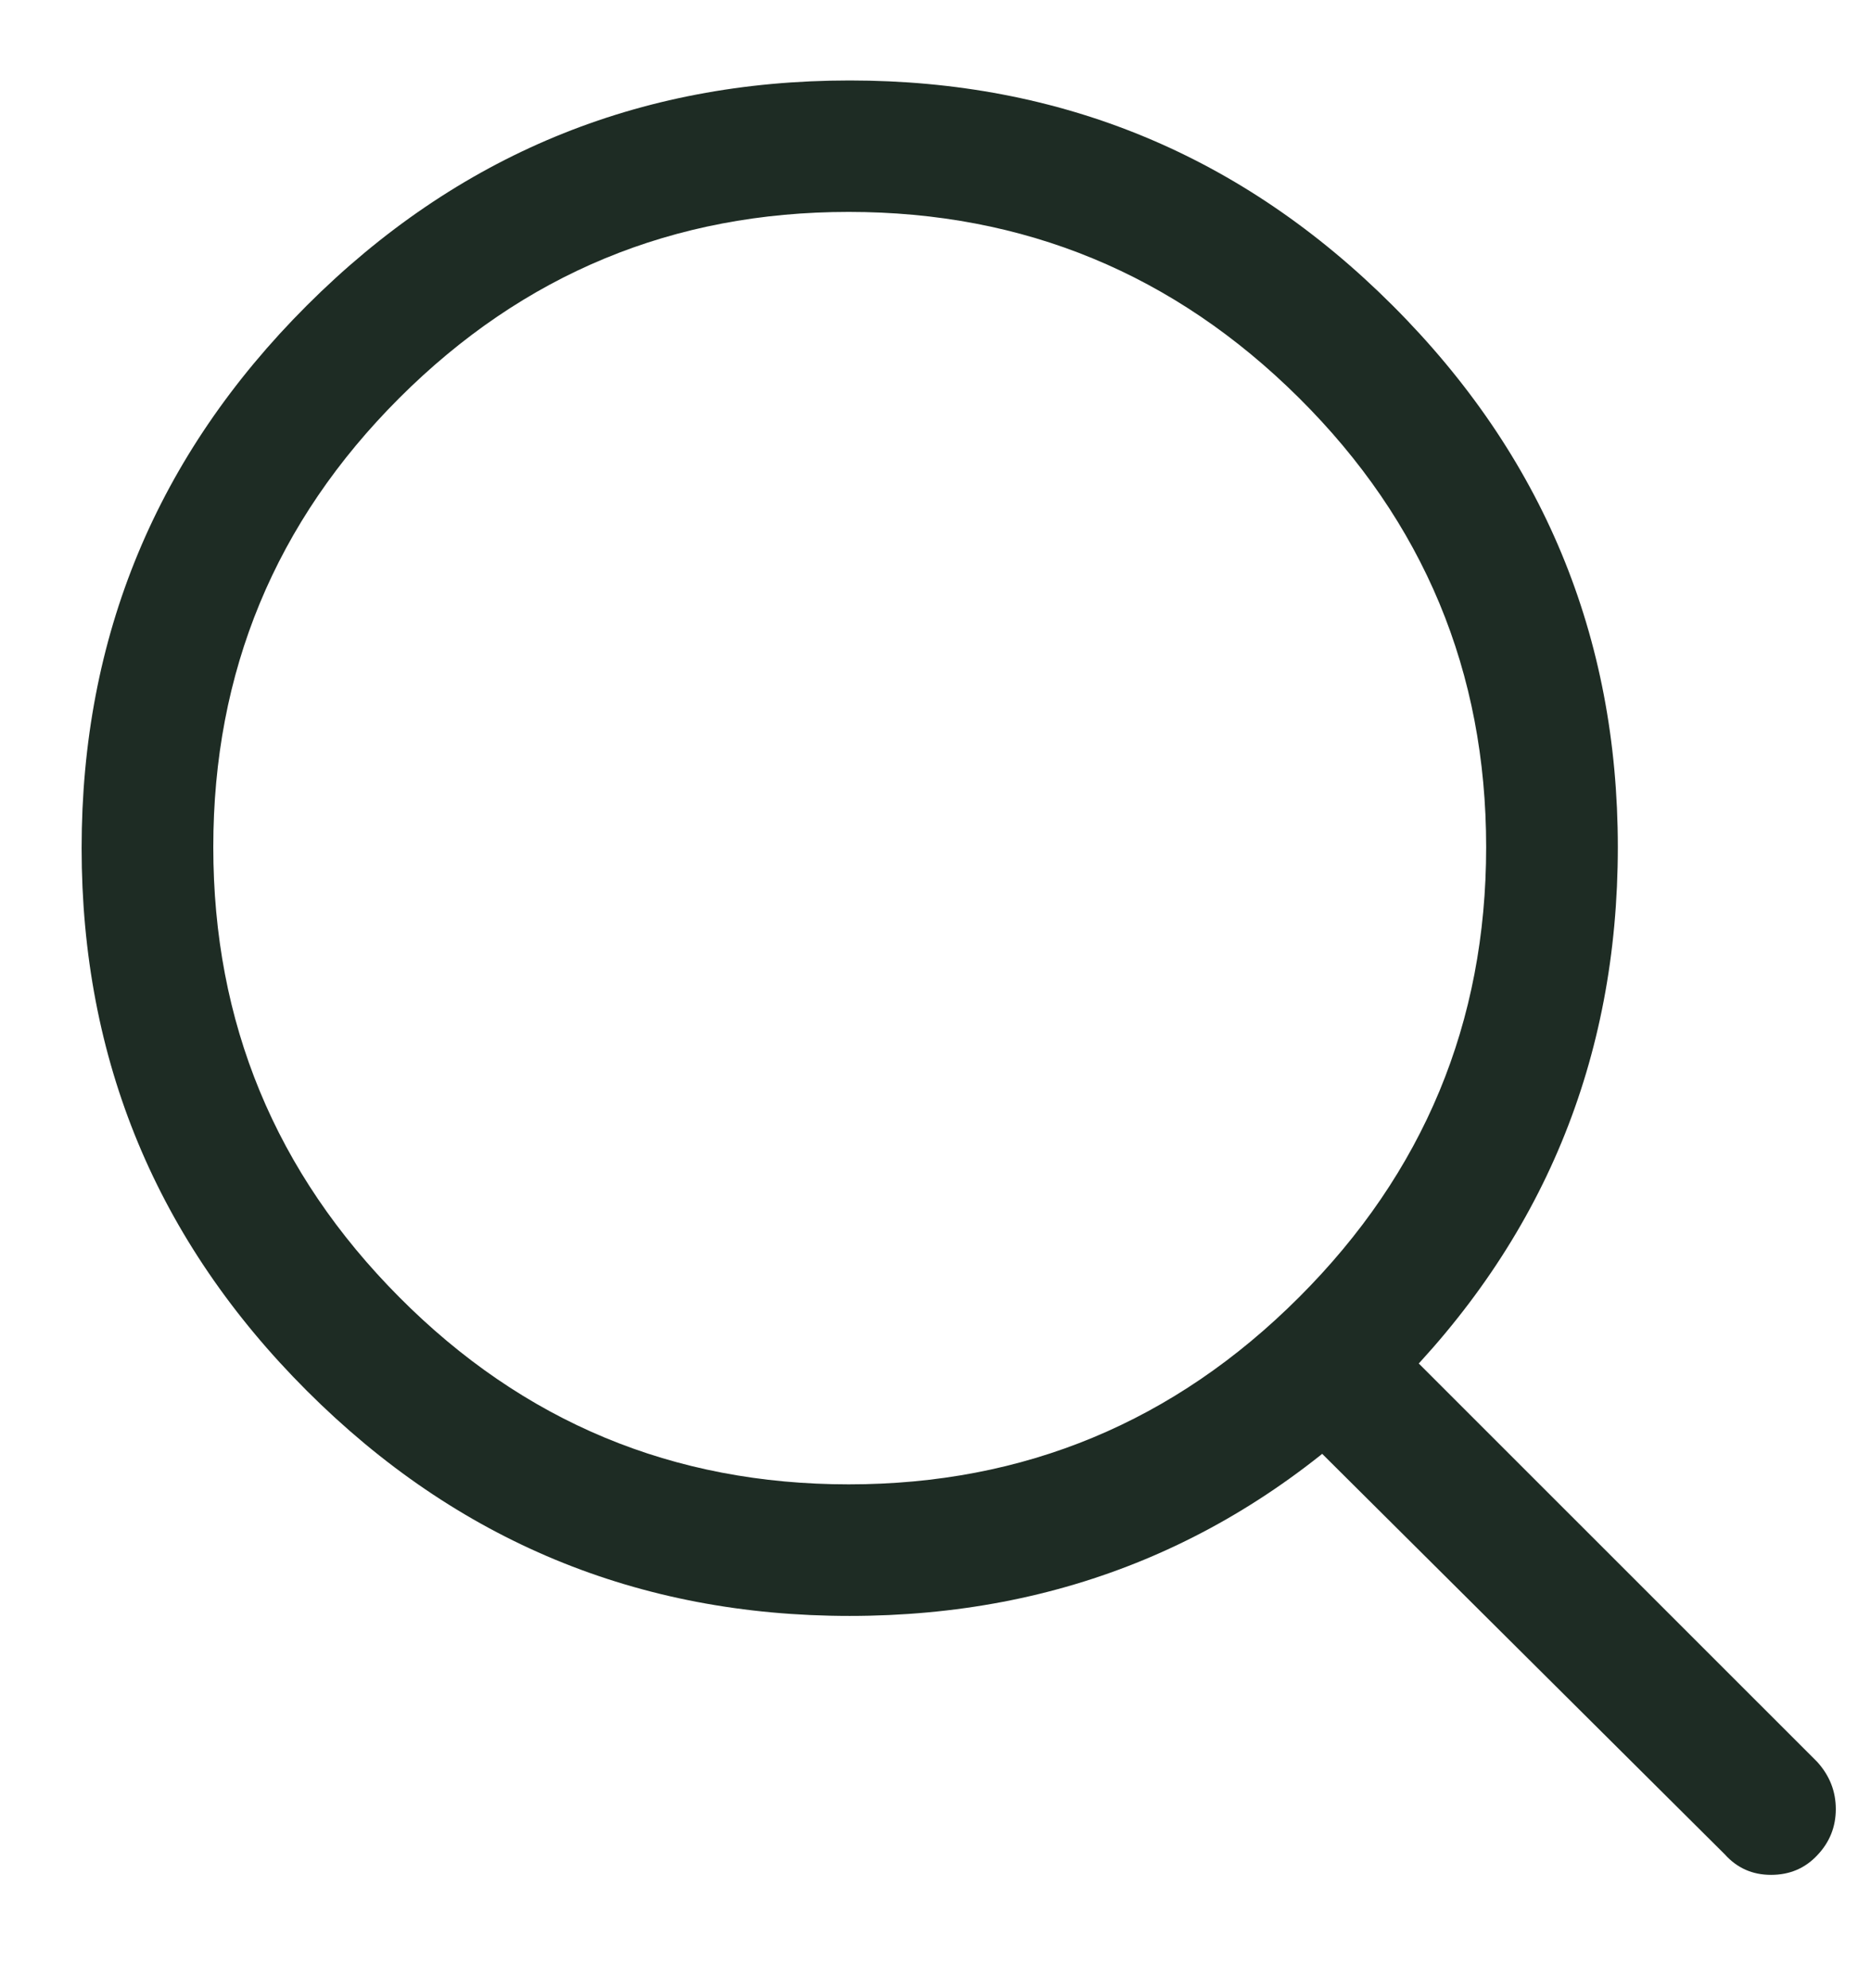 <svg width="16" height="17" viewBox="0 0 16 17" fill="none" xmlns="http://www.w3.org/2000/svg">
<g clip-path="url(#clip0_3804_12872)">
<path d="M13.835 7.243C13.835 9.06 13.193 10.609 11.909 11.892C10.625 13.175 9.078 13.817 7.266 13.817C5.455 13.817 3.908 13.175 2.624 11.892C1.34 10.609 0.698 9.062 0.698 7.252C0.698 5.442 1.34 3.895 2.624 2.612C3.908 1.329 5.455 0.688 7.266 0.688C9.078 0.688 10.625 1.329 11.909 2.612C13.193 3.895 13.835 5.439 13.835 7.243ZM12.709 7.243C12.709 5.744 12.176 4.463 11.109 3.403C10.042 2.343 8.758 1.812 7.258 1.812C5.757 1.812 4.476 2.343 3.415 3.403C2.354 4.463 1.824 5.744 1.824 7.243C1.824 8.743 2.354 10.026 3.415 11.092C4.476 12.159 5.757 12.692 7.258 12.692C8.758 12.692 10.042 12.159 11.109 11.092C12.176 10.026 12.709 8.743 12.709 7.243ZM11.795 11.321L15.54 15.065C15.646 15.182 15.699 15.316 15.699 15.469C15.699 15.621 15.646 15.753 15.54 15.864C15.435 15.976 15.303 16.031 15.145 16.031C14.986 16.031 14.855 15.973 14.749 15.855L10.986 12.112C10.88 12.006 10.828 11.875 10.828 11.716C10.828 11.558 10.883 11.426 10.995 11.321C11.106 11.216 11.238 11.163 11.39 11.163C11.543 11.163 11.678 11.216 11.795 11.321Z" fill="#1E2C24"/>
</g>
<defs>
<clipPath id="clip0_3804_12872">
<rect width="16" height="17" fill="white" transform="matrix(1 0 0 -1 0.01 17)"/>
</clipPath>
</defs>
</svg>
